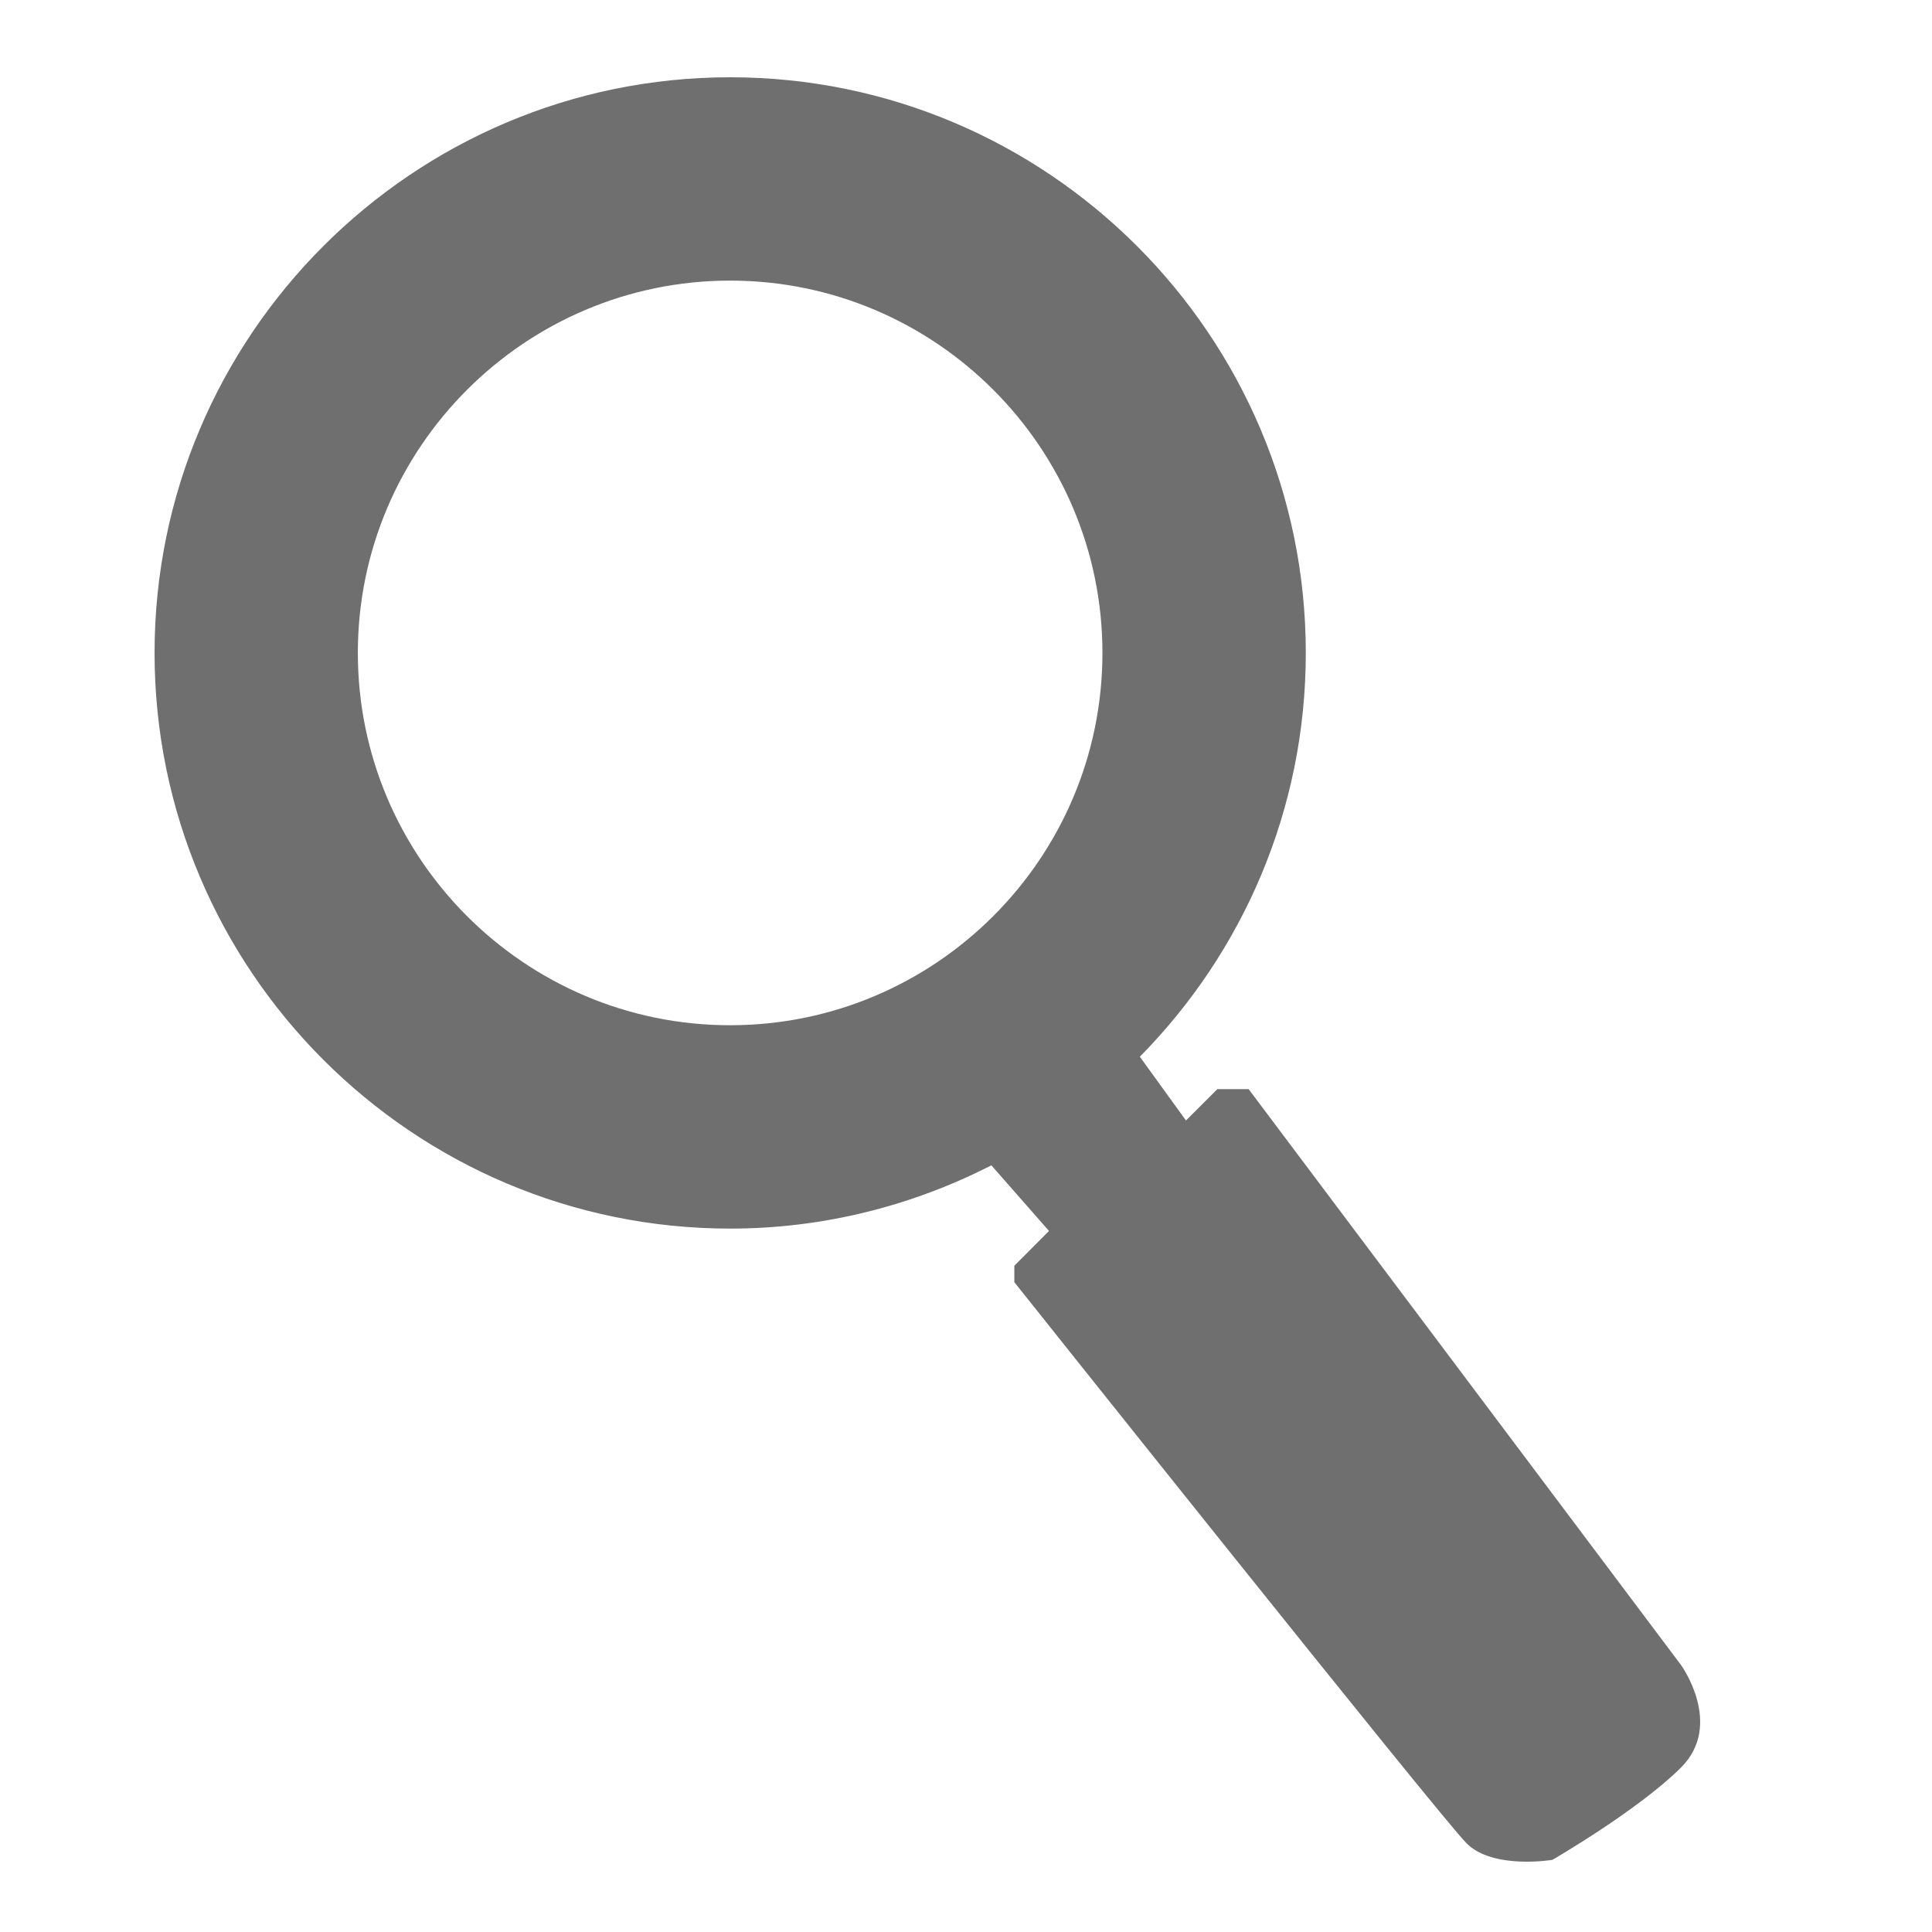 <?xml version="1.0" encoding="UTF-8" standalone="no"?>
<svg width="50px" height="50px" version="1.1" xmlns="http://www.w3.org/2000/svg" xmlns:xlink="http://www.w3.org/1999/xlink" xmlns:sketch="http://www.bohemiancoding.com/sketch/ns">
    <title>search-icon</title>
    <description>Created with Sketch (http://www.bohemiancoding.com/sketch)</description>
    <defs></defs>
    <g id="Page 1" fill="rgb(215,215,215)" fill-rule="evenodd">
        <path d="M43.507,43.094 L32.314,28.186 L31.505,28.186 L30.693,28.998 L29.499,27.348 C32.152,24.659 33.794,20.968 33.794,16.897 C33.794,8.684 27.112,2 18.897,2 C10.683,2 4,8.684 4,16.897 C4,25.113 10.683,31.796 18.897,31.796 C21.33,31.796 23.625,31.196 25.657,30.159 L27.148,31.857 L26.251,32.757 L26.251,33.183 C26.251,33.183 37.271,47.022 37.955,47.705 C38.638,48.39 40.175,48.133 40.175,48.133 C40.175,48.133 42.397,46.85 43.507,45.741 C44.616,44.63 43.507,43.094 43.507,43.094 L43.507,43.094 L43.507,43.094 M9.261,16.897 C9.261,11.587 13.584,7.262 18.896,7.262 C24.21,7.262 28.531,11.586 28.531,16.897 C28.531,22.212 24.21,26.533 18.896,26.533 C13.584,26.534 9.261,22.213 9.261,16.897 C9.261,16.897 9.261,22.213 9.261,16.897 L9.261,16.897" id="Shape" fill="rgb(111,111,111)"></path>
    </g>
</svg>